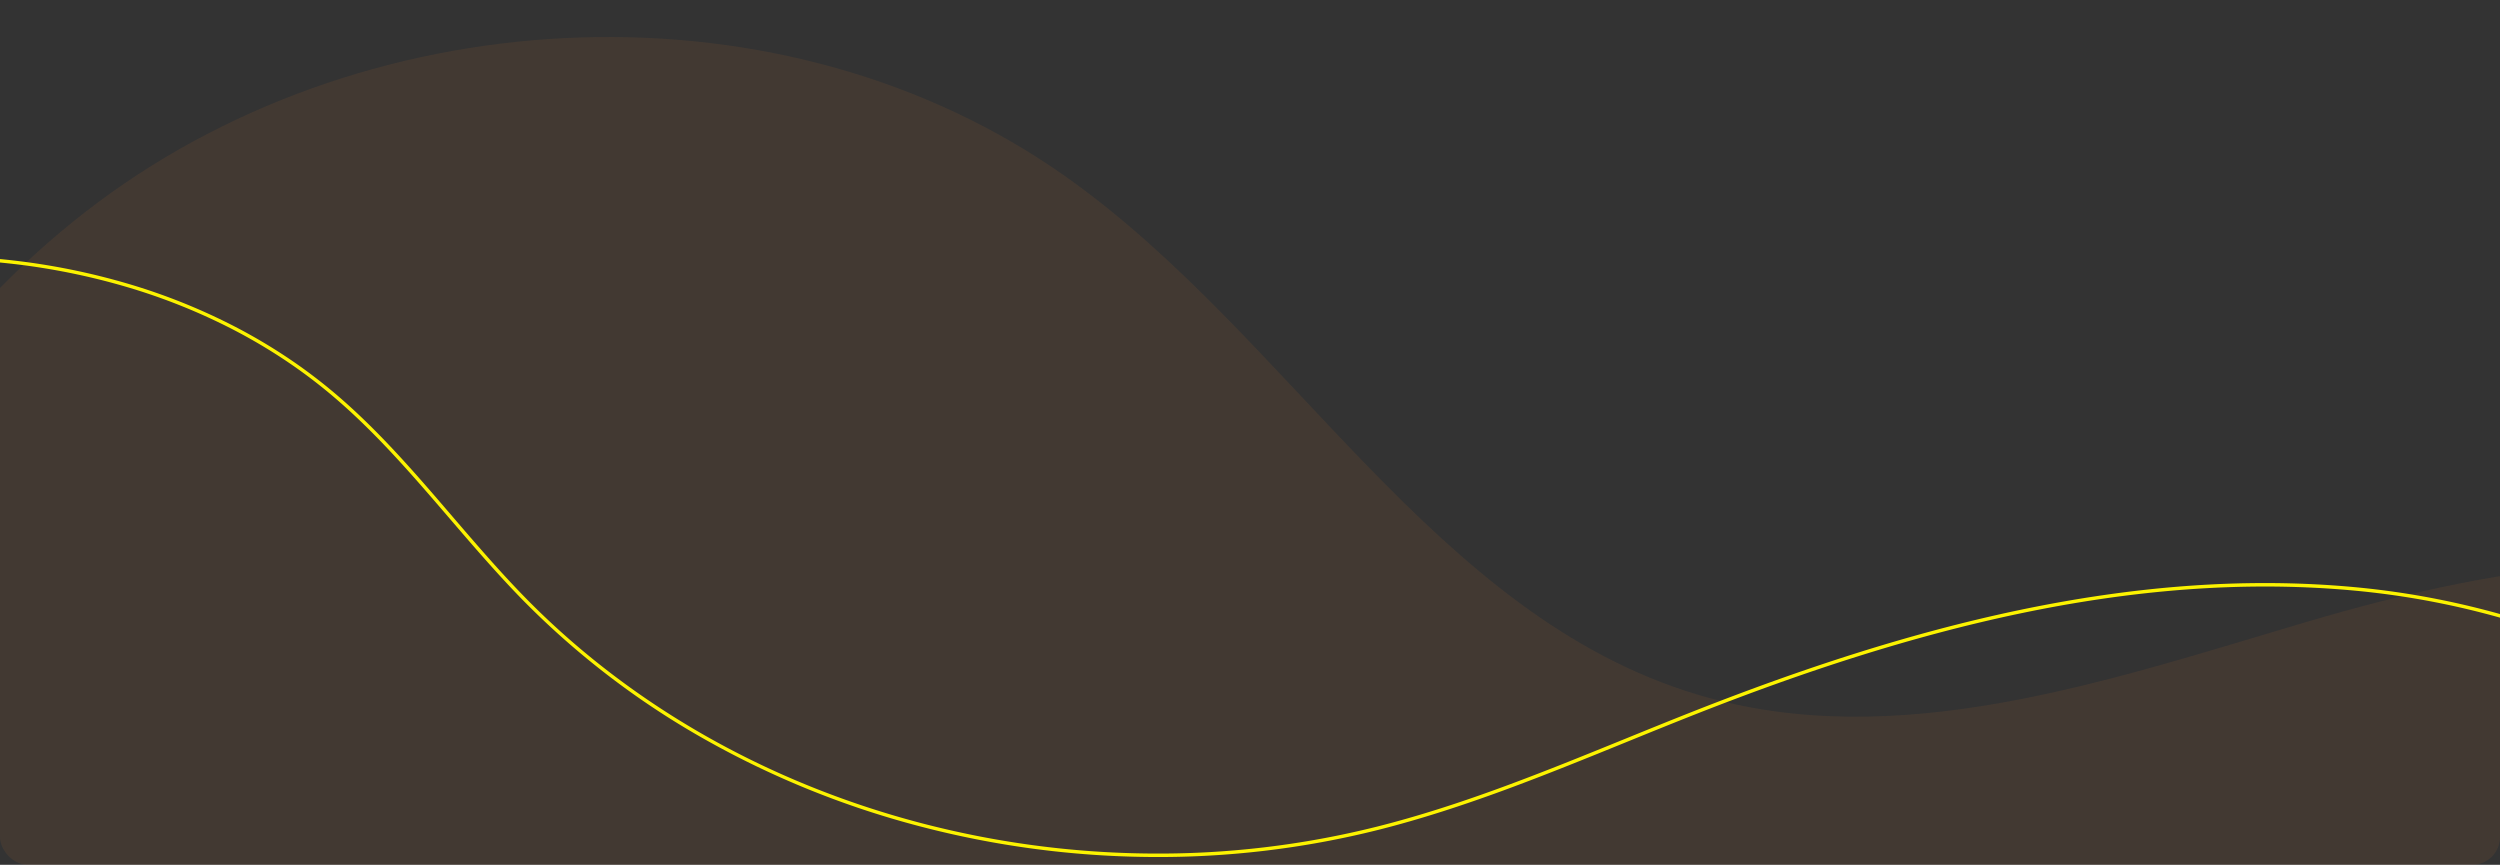 <svg xmlns="http://www.w3.org/2000/svg" xmlns:xlink="http://www.w3.org/1999/xlink" width="1801" height="623" viewBox="0 0 1801 623">
  <rect x="0" y="0" width="1801" height="623" fill="#333333" stroke="none"/>
  <defs>
    <clipPath id="clip-path">
      <rect id="Rectangle_38284" data-name="Rectangle 38284" width="1801" height="623" rx="20" transform="translate(-11676 -20027)" fill="#fff" stroke="#707070" stroke-width="1"/>
    </clipPath>
  </defs>
  <g id="bg-foot" transform="translate(11676 20027)" clip-path="url(#clip-path)">
    <path id="Path_180832" data-name="Path 180832" d="M970.754,44.339c-160.617-76.277-380.982-58.531-482.279,87.6-85.128,122.8-61.436,288.669-24.1,433.363S549.1,863.683,501.131,1005.2c-63.441,187.191-268.04,283.6-388.053,440.637-151.068,197.6-148.208,493.313-6.756,697.912,141.407,204.577,405.191,311.415,651.927,280.2,246.758-31.214,469.533-192.145,592.855-408.118,123.345-215.995,150.122-481.13,90.645-722.64-34.321-139.4-95.78-271.643-121.318-412.937-28.691-158.635,62.945-345.916,15.4-488.944C1290.7,255.537,1093.986,102.87,970.754,44.339" transform="translate(-9466.302 -20062.582) rotate(88)" fill="#ff8628" opacity="0.076"/>
    <path id="Path_180833" data-name="Path 180833" d="M437.859-1.25h.014c14.377,0,29.226.571,44.135,1.694,14.443,1.088,29.339,2.726,44.276,4.867,14.445,2.071,29.324,4.67,44.225,7.726,14.383,2.949,29.181,6.4,43.984,10.269,27.952,7.3,57.048,16.353,86.48,26.913C727.96,59.9,755.96,71.111,784.2,83.537c25.562,11.251,54.316,20.948,84.759,31.213,23.772,8.016,48.353,16.306,72.152,25.646,12.856,5.046,24.32,9.934,35.048,14.945,12.1,5.651,22.917,11.292,33.077,17.249a284.448,284.448,0,0,1,30.138,20.223,214.082,214.082,0,0,1,26.223,23.871,176.962,176.962,0,0,1,21.319,28.188,167.039,167.039,0,0,1,8.508,15.916,169.273,169.273,0,0,1,6.908,17.236,216.562,216.562,0,0,1,7.14,26.755,255.3,255.3,0,0,1,3.922,27.525,351.839,351.839,0,0,1,.1,56.634c-2.743,38.195-10.261,77.056-17.531,114.637-5.195,26.856-10.1,52.222-13.233,76.739-3.077,24.12-5.337,48.793-6.719,73.334-1.354,24.063-1.9,48.706-1.632,73.247.266,24.025,1.326,48.664,3.151,73.231,1.784,24.009,4.351,48.666,7.631,73.286,2.212,16.617,4.822,33.841,7.757,51.193,2.8,16.542,5.984,33.751,9.47,51.147,6.436,32.114,13.994,65.544,23.108,102.2,16.935,68.113,36.829,137.362,56.068,204.331,17.756,61.805,36.117,125.715,52.166,188.764,8.642,33.95,15.94,64.932,22.31,94.719,7.152,33.443,12.96,64.53,17.756,95.038,2.532,16.107,4.784,32.143,6.692,47.661,1.981,16.109,3.656,32.18,4.98,47.767,1.368,16.12,2.4,32.23,3.076,47.883.693,16.138,1.023,32.29.98,48.006-.044,16.163-.484,32.359-1.306,48.138-.844,16.193-2.118,32.436-3.785,48.279-1.708,16.227-3.879,32.521-6.455,48.427-2.634,16.266-5.768,32.612-9.316,48.583-4.851,21.848-10.779,43.793-17.62,65.227-6.82,21.37-14.7,42.708-23.418,63.422s-18.471,41.261-28.987,61.077c-10.545,19.871-22.094,39.449-34.326,58.19-12.3,18.846-25.569,37.271-39.436,54.763-13.982,17.637-28.893,34.726-44.316,50.794-15.59,16.241-32.066,31.813-48.968,46.284a668.017,668.017,0,0,1-53.389,41.232c-13.392,9.291-27.362,18.205-41.521,26.5-14.085,8.246-28.7,16.075-43.437,23.268a660.152,660.152,0,0,1-187.35,58.923c-16.186,2.525-32.62,4.45-48.846,5.721-16.329,1.279-32.847,1.928-49.094,1.928a595.621,595.621,0,0,1-144.779-17.623c-12.6-3.158-24.8-6.678-36.254-10.463-12.3-4.064-24.176-8.57-35.282-13.393a344.769,344.769,0,0,1-33.673-16.8,292.594,292.594,0,0,1-31.424-20.7,279.92,279.92,0,0,1-22.208-18.749c-6.928-6.49-13.7-13.493-20.138-20.813a342.2,342.2,0,0,1-34.337-46.772c-19.252-31.348-35-67.307-46.812-106.878a525.531,525.531,0,0,1-17.513-82.2,490.414,490.414,0,0,1-3.736-83.921,437.769,437.769,0,0,1,11.381-82.732,399.842,399.842,0,0,1,11.78-40.007,378.953,378.953,0,0,1,16.063-38.613c4.385-9.081,9.2-18.151,14.723-27.729,4.917-8.529,10.286-17.269,16.414-26.718,11.375-17.542,23.706-34.928,35.632-51.742,14.936-21.058,30.38-42.833,44.094-65.123,56.526-91.883,87.185-200.994,88.662-315.536a672.677,672.677,0,0,0-18.42-165.165,647.645,647.645,0,0,0-58.837-155.318c-7.177-13.38-14.924-26.783-23.685-40.976-7.807-12.647-16.244-25.635-25.8-39.707-17.749-26.149-36.745-52.155-55.116-77.3-10.531-14.416-21.42-29.323-31.952-44.091-12.171-17.073-23.824-33.945-34.636-50.149-11.615-17.407-22.711-34.718-32.981-51.454-10.907-17.774-21.268-35.528-30.8-52.768-10.037-18.162-19.485-36.361-28.08-54.091-9-18.566-17.355-37.213-24.833-55.424-7.794-18.98-14.878-38.079-21.056-56.766-6.415-19.4-12.049-38.956-16.746-58.117C12.741,595.2,8.735,575.185,5.7,555.553A590.446,590.446,0,0,1-.387,433.35,551.98,551.98,0,0,1,19.477,312.735a471.524,471.524,0,0,1,47.1-111.021,415.6,415.6,0,0,1,34.169-49.4,389.746,389.746,0,0,1,41.462-43.987c10.8-9.795,22.1-19.061,33.562-27.541a415.077,415.077,0,0,1,34.815-23.133A405.972,405.972,0,0,1,246.513,38.7c11.954-5.556,24.368-10.6,36.9-14.993,12.244-4.293,24.936-8.083,37.725-11.264,12.486-3.106,25.41-5.717,38.412-7.762,12.682-1.994,25.79-3.5,38.959-4.488C411.333-.764,424.574-1.25,437.859-1.25ZM607.945,2600.372c130.123,0,261.107-41.157,368.823-115.89,144.139-100.01,249.637-260.193,289.445-439.477,3.537-15.924,6.663-32.222,9.289-48.441,2.568-15.861,4.734-32.108,6.436-48.289,1.663-15.8,2.933-32,3.775-48.147.821-15.739,1.259-31.894,1.3-48.015.043-15.679-.286-31.792-.978-47.892-.671-15.618-1.7-31.693-3.069-47.779-1.321-15.556-2.993-31.6-4.97-47.674-1.9-15.491-4.153-31.5-6.68-47.578-4.789-30.462-10.589-61.505-17.731-94.9-6.363-29.754-13.654-60.706-22.288-94.625-16.04-63.012-34.4-126.9-52.146-188.69-19.246-66.99-39.146-136.261-56.092-204.418-9.123-36.693-16.69-70.159-23.133-102.312-3.491-17.421-6.682-34.654-9.484-51.221-2.939-17.381-5.554-34.634-7.77-51.28-3.287-24.668-5.859-49.374-7.646-73.431-1.829-24.619-2.891-49.311-3.158-73.388-.272-24.6.278-49.3,1.636-73.415,1.385-24.6,3.651-49.331,6.735-73.51,3.141-24.6,8.055-50,13.258-76.9,7.256-37.509,14.76-76.3,17.492-114.341a349.345,349.345,0,0,0-.093-56.234,252.74,252.74,0,0,0-3.883-27.254,214.05,214.05,0,0,0-7.057-26.445,166.807,166.807,0,0,0-6.805-16.981,164.542,164.542,0,0,0-8.38-15.677,174.471,174.471,0,0,0-21.018-27.788,211.586,211.586,0,0,0-25.916-23.591,282.03,282.03,0,0,0-29.872-20.043c-10.092-5.916-20.844-11.523-32.871-17.14-10.68-4.989-22.1-9.857-34.9-14.883-23.742-9.318-48.294-17.6-72.037-25.6-30.5-10.284-59.3-20-84.967-31.294-28.182-12.4-56.127-23.59-83.06-33.253C670.765,42.038,641.74,33,613.86,25.725c-14.76-3.854-29.515-7.3-43.854-10.24-14.852-3.045-29.682-5.636-44.078-7.7-14.881-2.134-29.721-3.765-44.108-4.849C466.973,1.818,452.187,1.25,437.873,1.25h-.014c-13.224,0-26.4.483-39.167,1.437-13.1.979-26.141,2.481-38.757,4.465-12.93,2.033-25.781,4.63-38.2,7.718-12.713,3.162-25.33,6.929-37.5,11.2-12.452,4.366-24.79,9.38-36.67,14.9a403.32,403.32,0,0,0-35.7,18.833,412.483,412.483,0,0,0-34.6,22.993c-11.4,8.431-22.627,17.643-33.369,27.383a387.2,387.2,0,0,0-41.2,43.7,413.075,413.075,0,0,0-33.963,49.1A469.038,469.038,0,0,0,21.882,313.418,549.49,549.49,0,0,0,2.109,433.486,587.959,587.959,0,0,0,8.168,555.17c3.026,19.561,7.017,39.5,11.863,59.263,4.682,19.1,10.3,38.587,16.692,57.927,6.16,18.632,13.224,37.675,20.995,56.6,7.458,18.164,15.792,36.764,24.77,55.283,8.576,17.69,18,35.849,28.018,53.972,9.509,17.207,19.851,34.928,30.738,52.669,10.253,16.709,21.332,33.993,32.93,51.374,10.8,16.182,22.436,33.034,34.592,50.085,10.524,14.755,21.409,29.657,31.935,44.067,18.383,25.167,37.393,51.19,55.166,77.374,9.572,14.1,18.029,27.12,25.854,39.8,8.787,14.236,16.559,27.682,23.761,41.107a650.166,650.166,0,0,1,59.065,155.918,675.163,675.163,0,0,1,18.489,165.779,648.814,648.814,0,0,1-23.154,164.56A590.98,590.98,0,0,1,334.005,1833.2c-13.757,22.36-29.225,44.169-44.184,65.26-11.91,16.793-24.226,34.157-35.573,51.656-6.1,9.413-11.45,18.116-16.345,26.607-5.491,9.525-10.279,18.542-14.638,27.568a376.42,376.42,0,0,0-15.957,38.358,397.382,397.382,0,0,0-11.706,39.756,435.277,435.277,0,0,0-11.315,82.258A487.888,487.888,0,0,0,188,2248.157a523.026,523.026,0,0,0,17.429,81.807c11.748,39.362,27.408,75.121,46.547,106.284a339.687,339.687,0,0,0,34.085,46.43c6.382,7.26,13.1,14.2,19.97,20.639a277.463,277.463,0,0,0,22.008,18.581,290.074,290.074,0,0,0,31.155,20.521,342.277,342.277,0,0,0,33.428,16.682c11.037,4.793,22.837,9.272,35.07,13.313,11.4,3.765,23.539,7.268,36.078,10.412A593.134,593.134,0,0,0,607.945,2600.372Z" transform="matrix(-0.242, 0.97, -0.97, -0.242, -9440.476, -19475.199)" fill="#fcf300"/>
  </g>
</svg>
